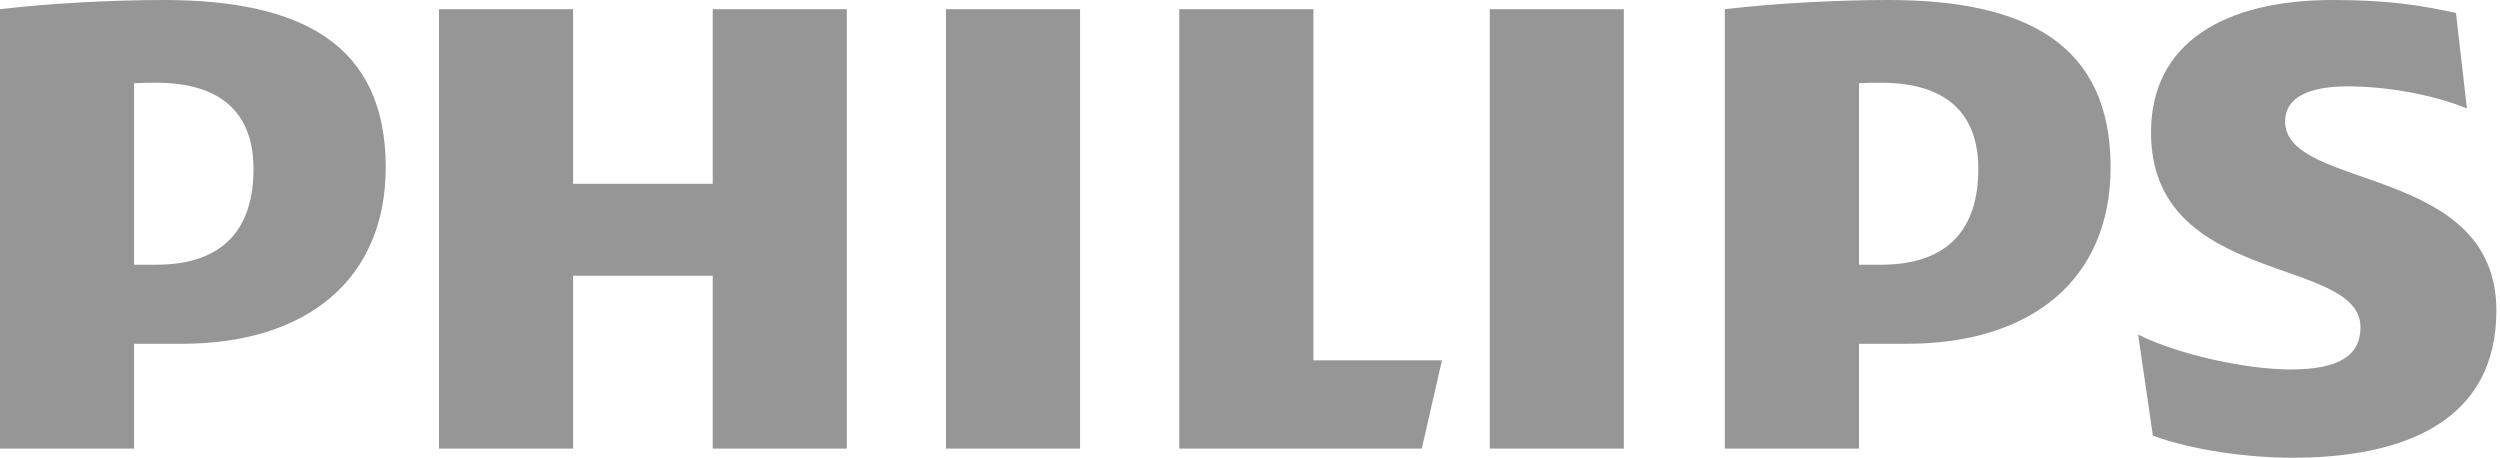 <svg width="142" height="26" viewBox="0 0 142 26" fill="none" xmlns="http://www.w3.org/2000/svg">
<g id="Misc/Logo/Brands/#6">
<path id="Philips" fill-rule="evenodd" clip-rule="evenodd" d="M48.098 0.523H40.483V10.441H32.552V0.523H24.934V25.479H32.552V15.661H40.483V25.479H48.098V0.523ZM74.601 20.466V0.523H66.983V25.479H80.757L81.903 20.466H74.601ZM53.733 25.479H61.349V0.523H53.733V25.479ZM84.618 25.479H92.233V0.523H84.618V25.479ZM129.793 6.89C129.793 5.534 131.151 4.906 133.34 4.906C135.74 4.906 138.35 5.429 140.122 6.162L139.498 0.731C137.515 0.314 135.74 0 132.507 0C126.351 0 122.178 2.429 122.178 7.52C122.178 16.288 134.075 14.515 134.075 18.587C134.075 20.152 132.924 20.985 130.105 20.985C127.606 20.985 123.741 20.152 121.448 19.004L122.284 24.749C124.578 25.583 127.707 26 130.213 26C136.576 26 141.794 23.911 141.794 17.644C141.794 9.294 129.793 10.86 129.793 6.89ZM108.304 19.527C115.395 19.527 119.882 15.87 119.882 9.502C119.882 2.506 115.084 0 107.257 0C104.232 0 100.578 0.208 97.97 0.523V25.479H105.59V19.527H108.304ZM112.368 9.606C112.368 12.843 110.807 15.036 106.84 15.036H105.59V4.726C106.032 4.7 106.449 4.7 106.84 4.7C110.595 4.7 112.368 6.474 112.368 9.606ZM10.329 19.527C17.423 19.527 21.909 15.87 21.909 9.502C21.909 2.506 17.109 0 9.286 0C6.259 0 2.607 0.208 0 0.523V25.479H7.615V19.527H10.329ZM14.399 9.606C14.399 12.843 12.833 15.036 8.869 15.036H7.615V4.726C8.061 4.7 8.478 4.7 8.869 4.7C12.622 4.7 14.399 6.474 14.399 9.606Z" fill="#969696"/>
</g>
</svg>
